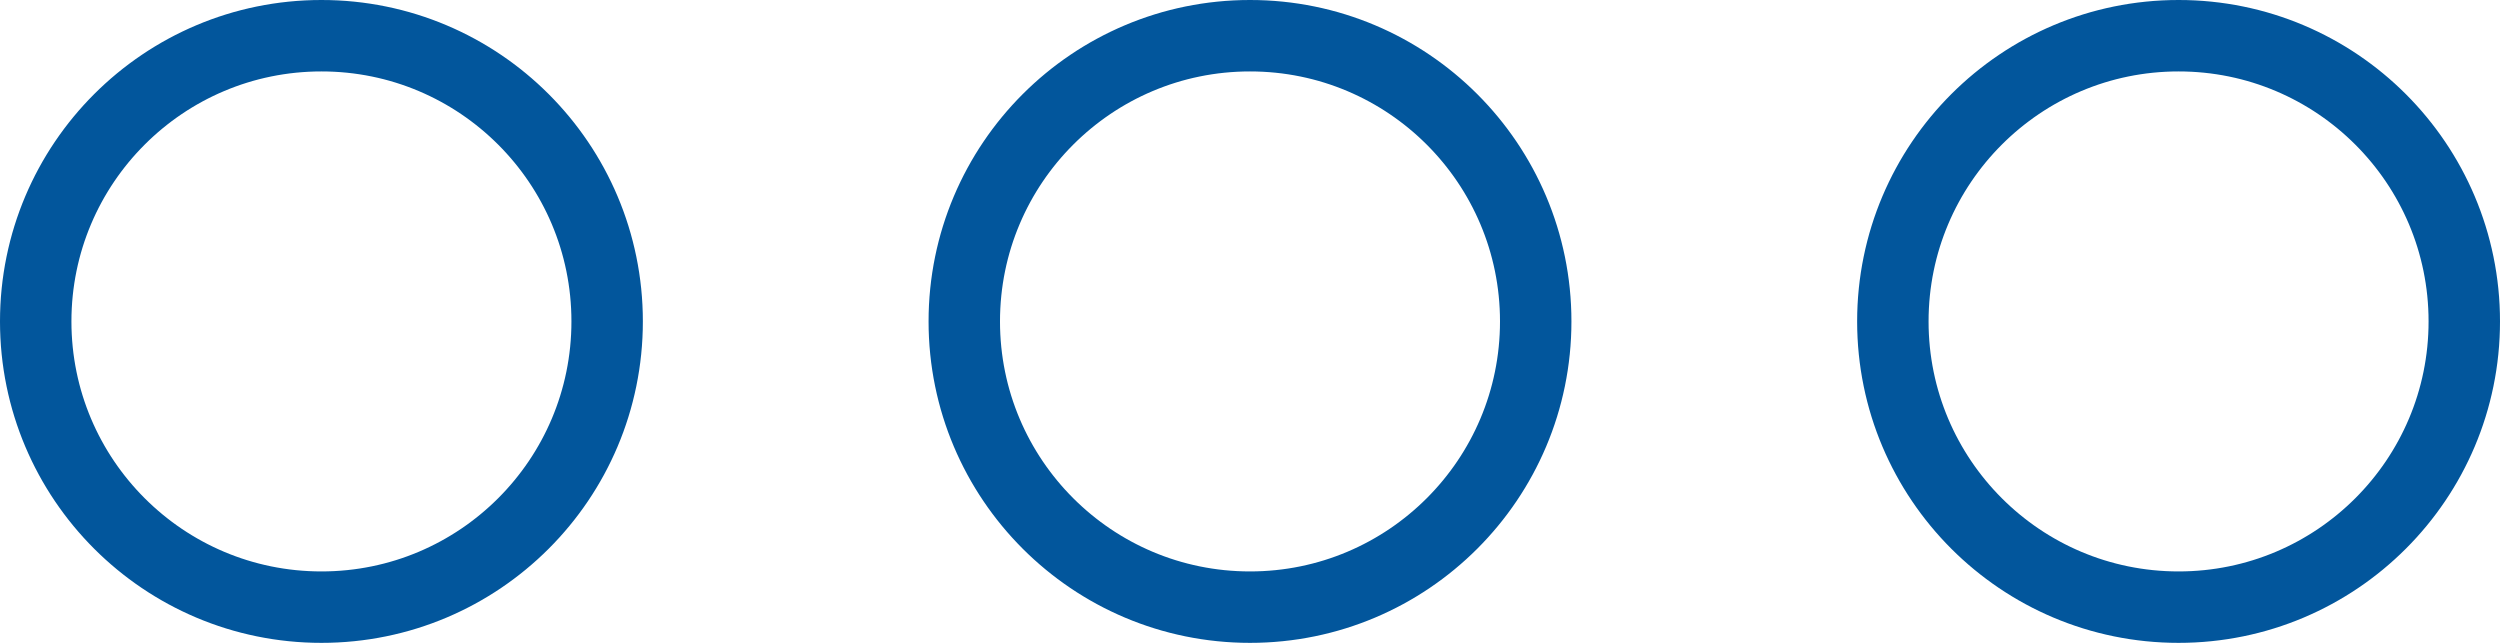 <svg width="35" height="9" viewBox="0 0 35 9" fill="none" xmlns="http://www.w3.org/2000/svg">
<circle cx="4.5" cy="4.5" r="4" stroke="#02569C"/>
<circle cx="17.5" cy="4.5" r="4" stroke="#02569C"/>
<circle cx="30.5" cy="4.5" r="4" stroke="#02569C"/>
</svg>
